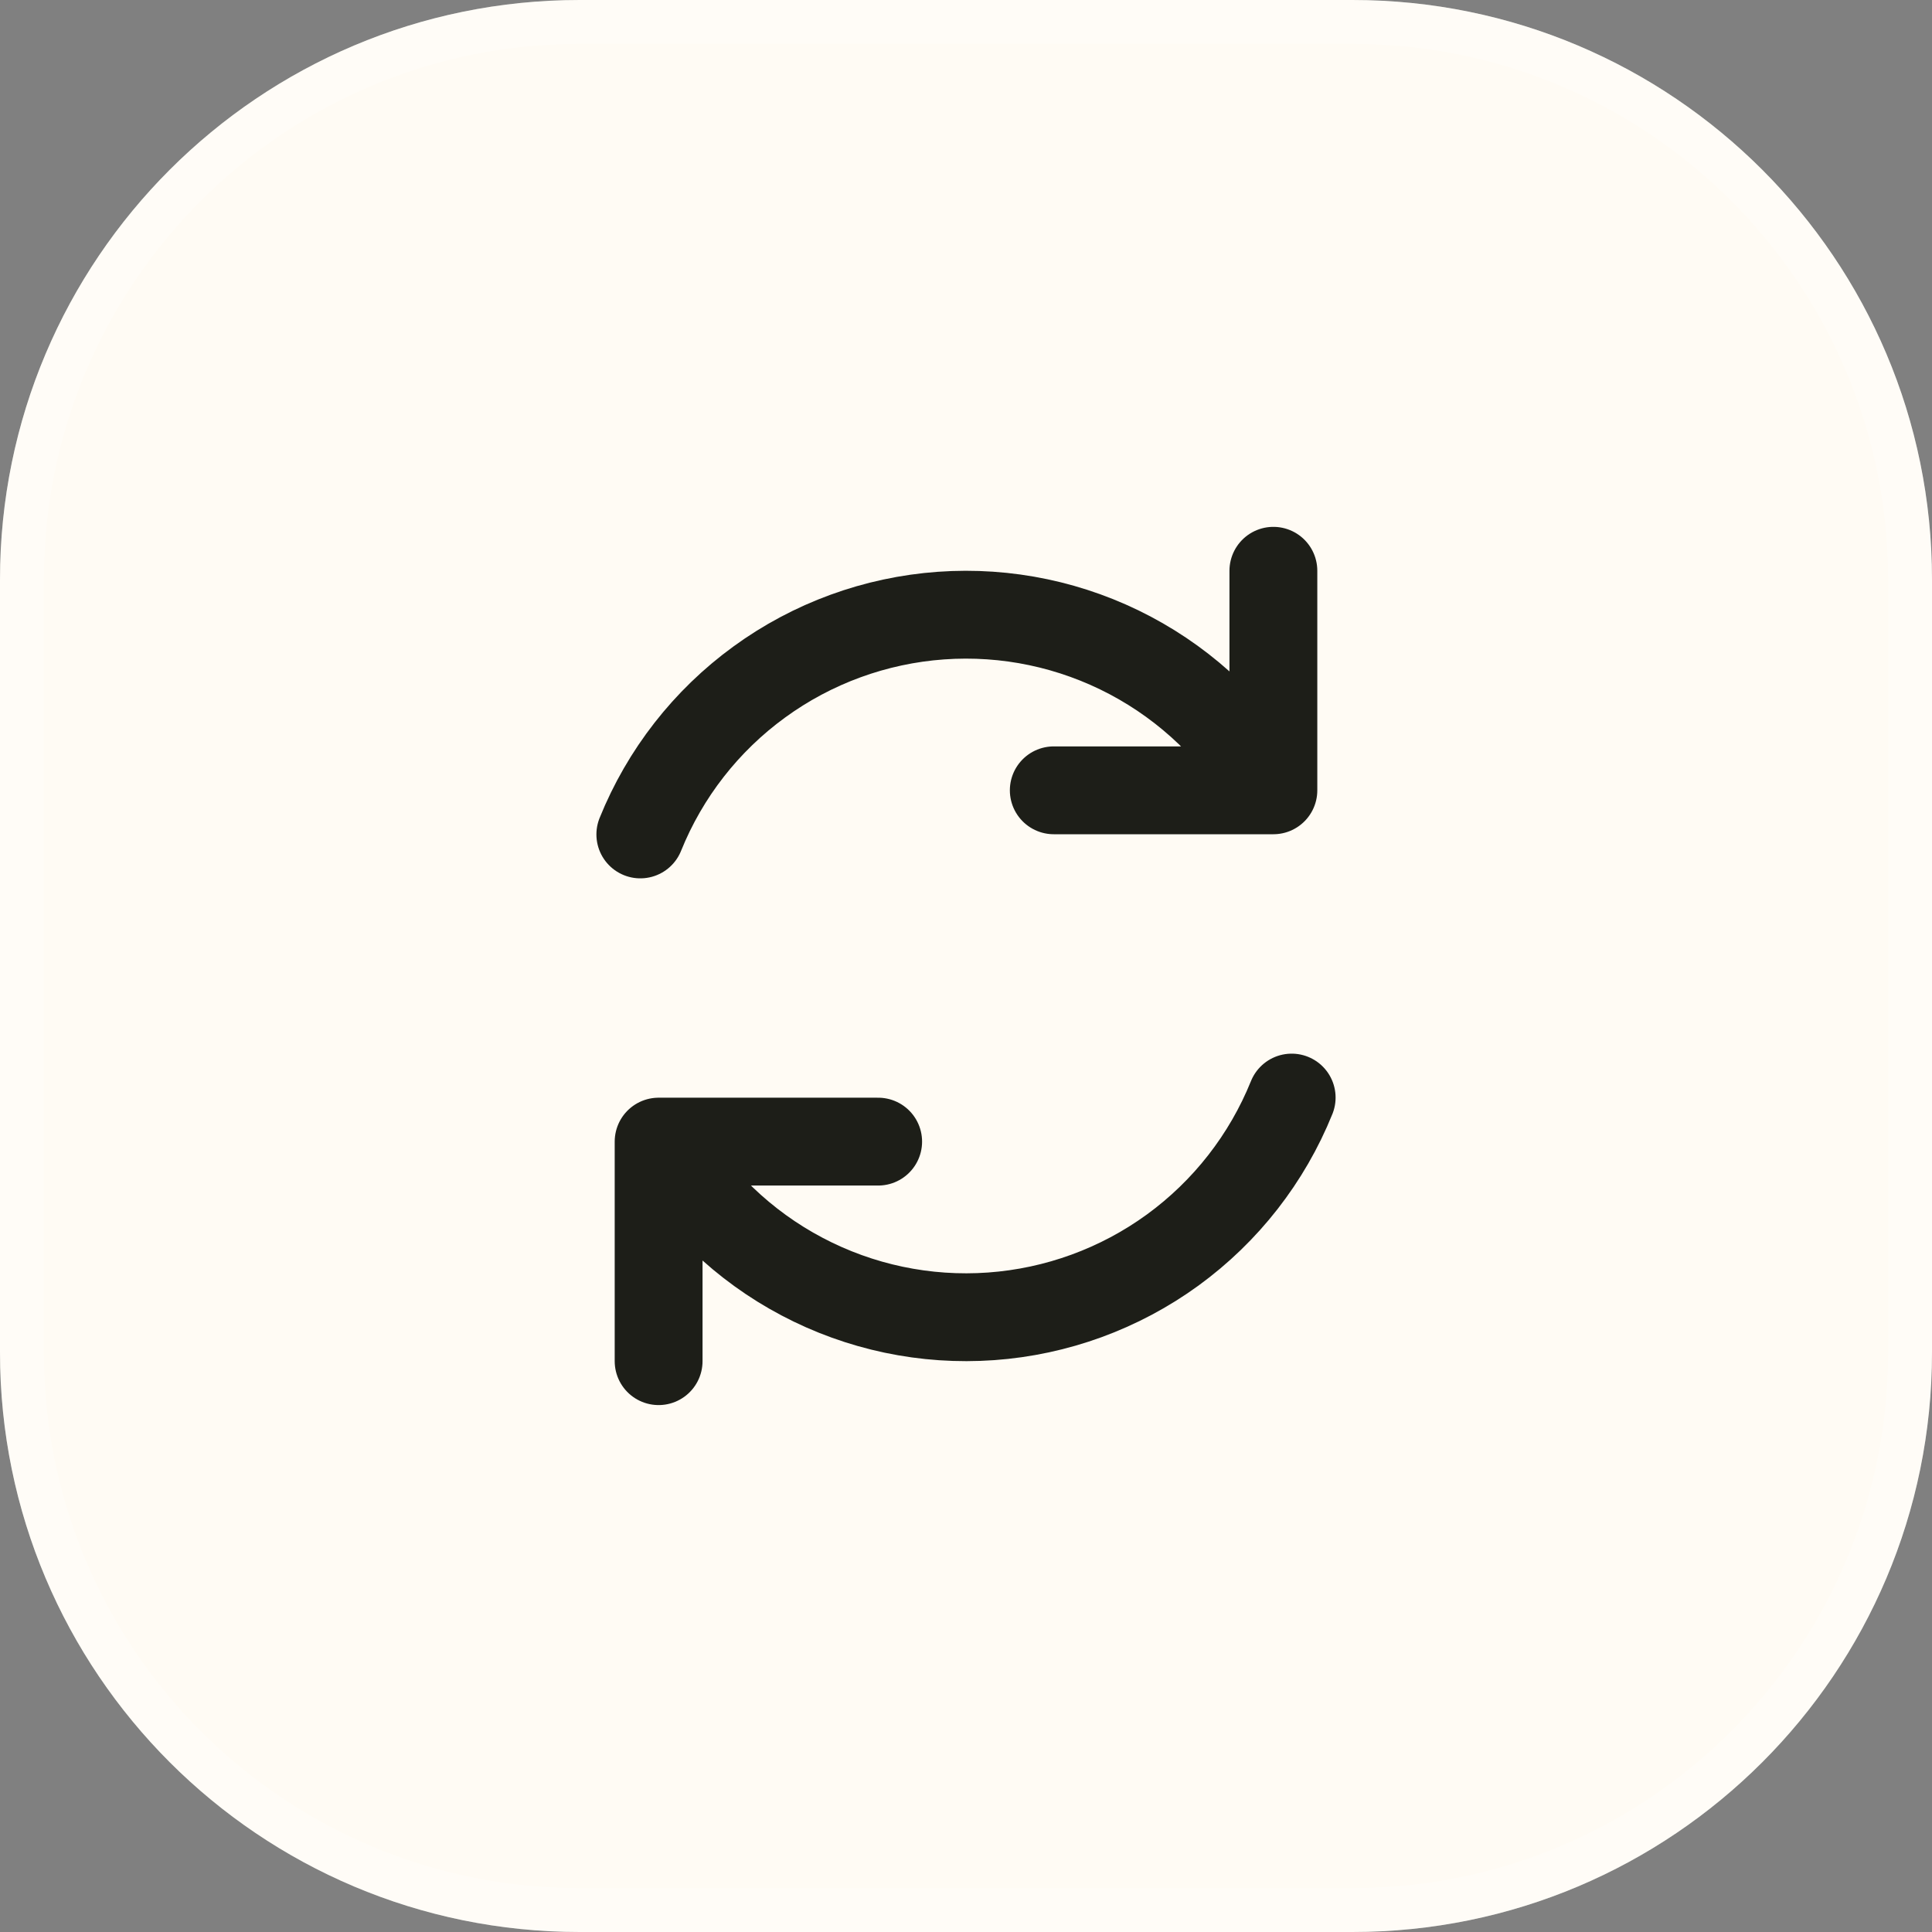 <svg width="30" height="30" viewBox="0 0 30 30" fill="none" xmlns="http://www.w3.org/2000/svg">
<rect x="0" y="0" width="30" height="30" fill="#808080" stroke="none"/>
<path d="M0 9C0 4.029 4.029 0 9 0H21C25.971 0 30 4.029 30 9V21C30 25.971 25.971 30 21 30H9C4.029 30 0 25.971 0 21V9Z" fill="#FFFBF4"/>
<path d="M0.341 9C0.341 4.218 4.218 0.341 9 0.341H21C25.782 0.341 29.659 4.218 29.659 9V21C29.659 25.782 25.782 29.659 21 29.659H9C4.218 29.659 0.341 25.782 0.341 21V9Z" stroke="white" stroke-opacity="0.25" stroke-width="0.682"/>
<path d="M13.636 17.727H10.227V21.136M16.363 12.272H19.773V8.863M9.943 12.957C10.325 12.01 10.965 11.19 11.79 10.59C12.615 9.989 13.593 9.632 14.611 9.559C15.629 9.486 16.646 9.7 17.549 10.177C18.451 10.654 19.201 11.374 19.714 12.256M20.057 17.043C19.675 17.989 19.035 18.809 18.21 19.41C17.385 20.01 16.408 20.367 15.39 20.44C14.372 20.513 13.354 20.299 12.452 19.822C11.55 19.346 10.799 18.625 10.286 17.743" stroke="#1D1E18" stroke-width="1.364" stroke-linecap="round" stroke-linejoin="round"/>
</svg>
